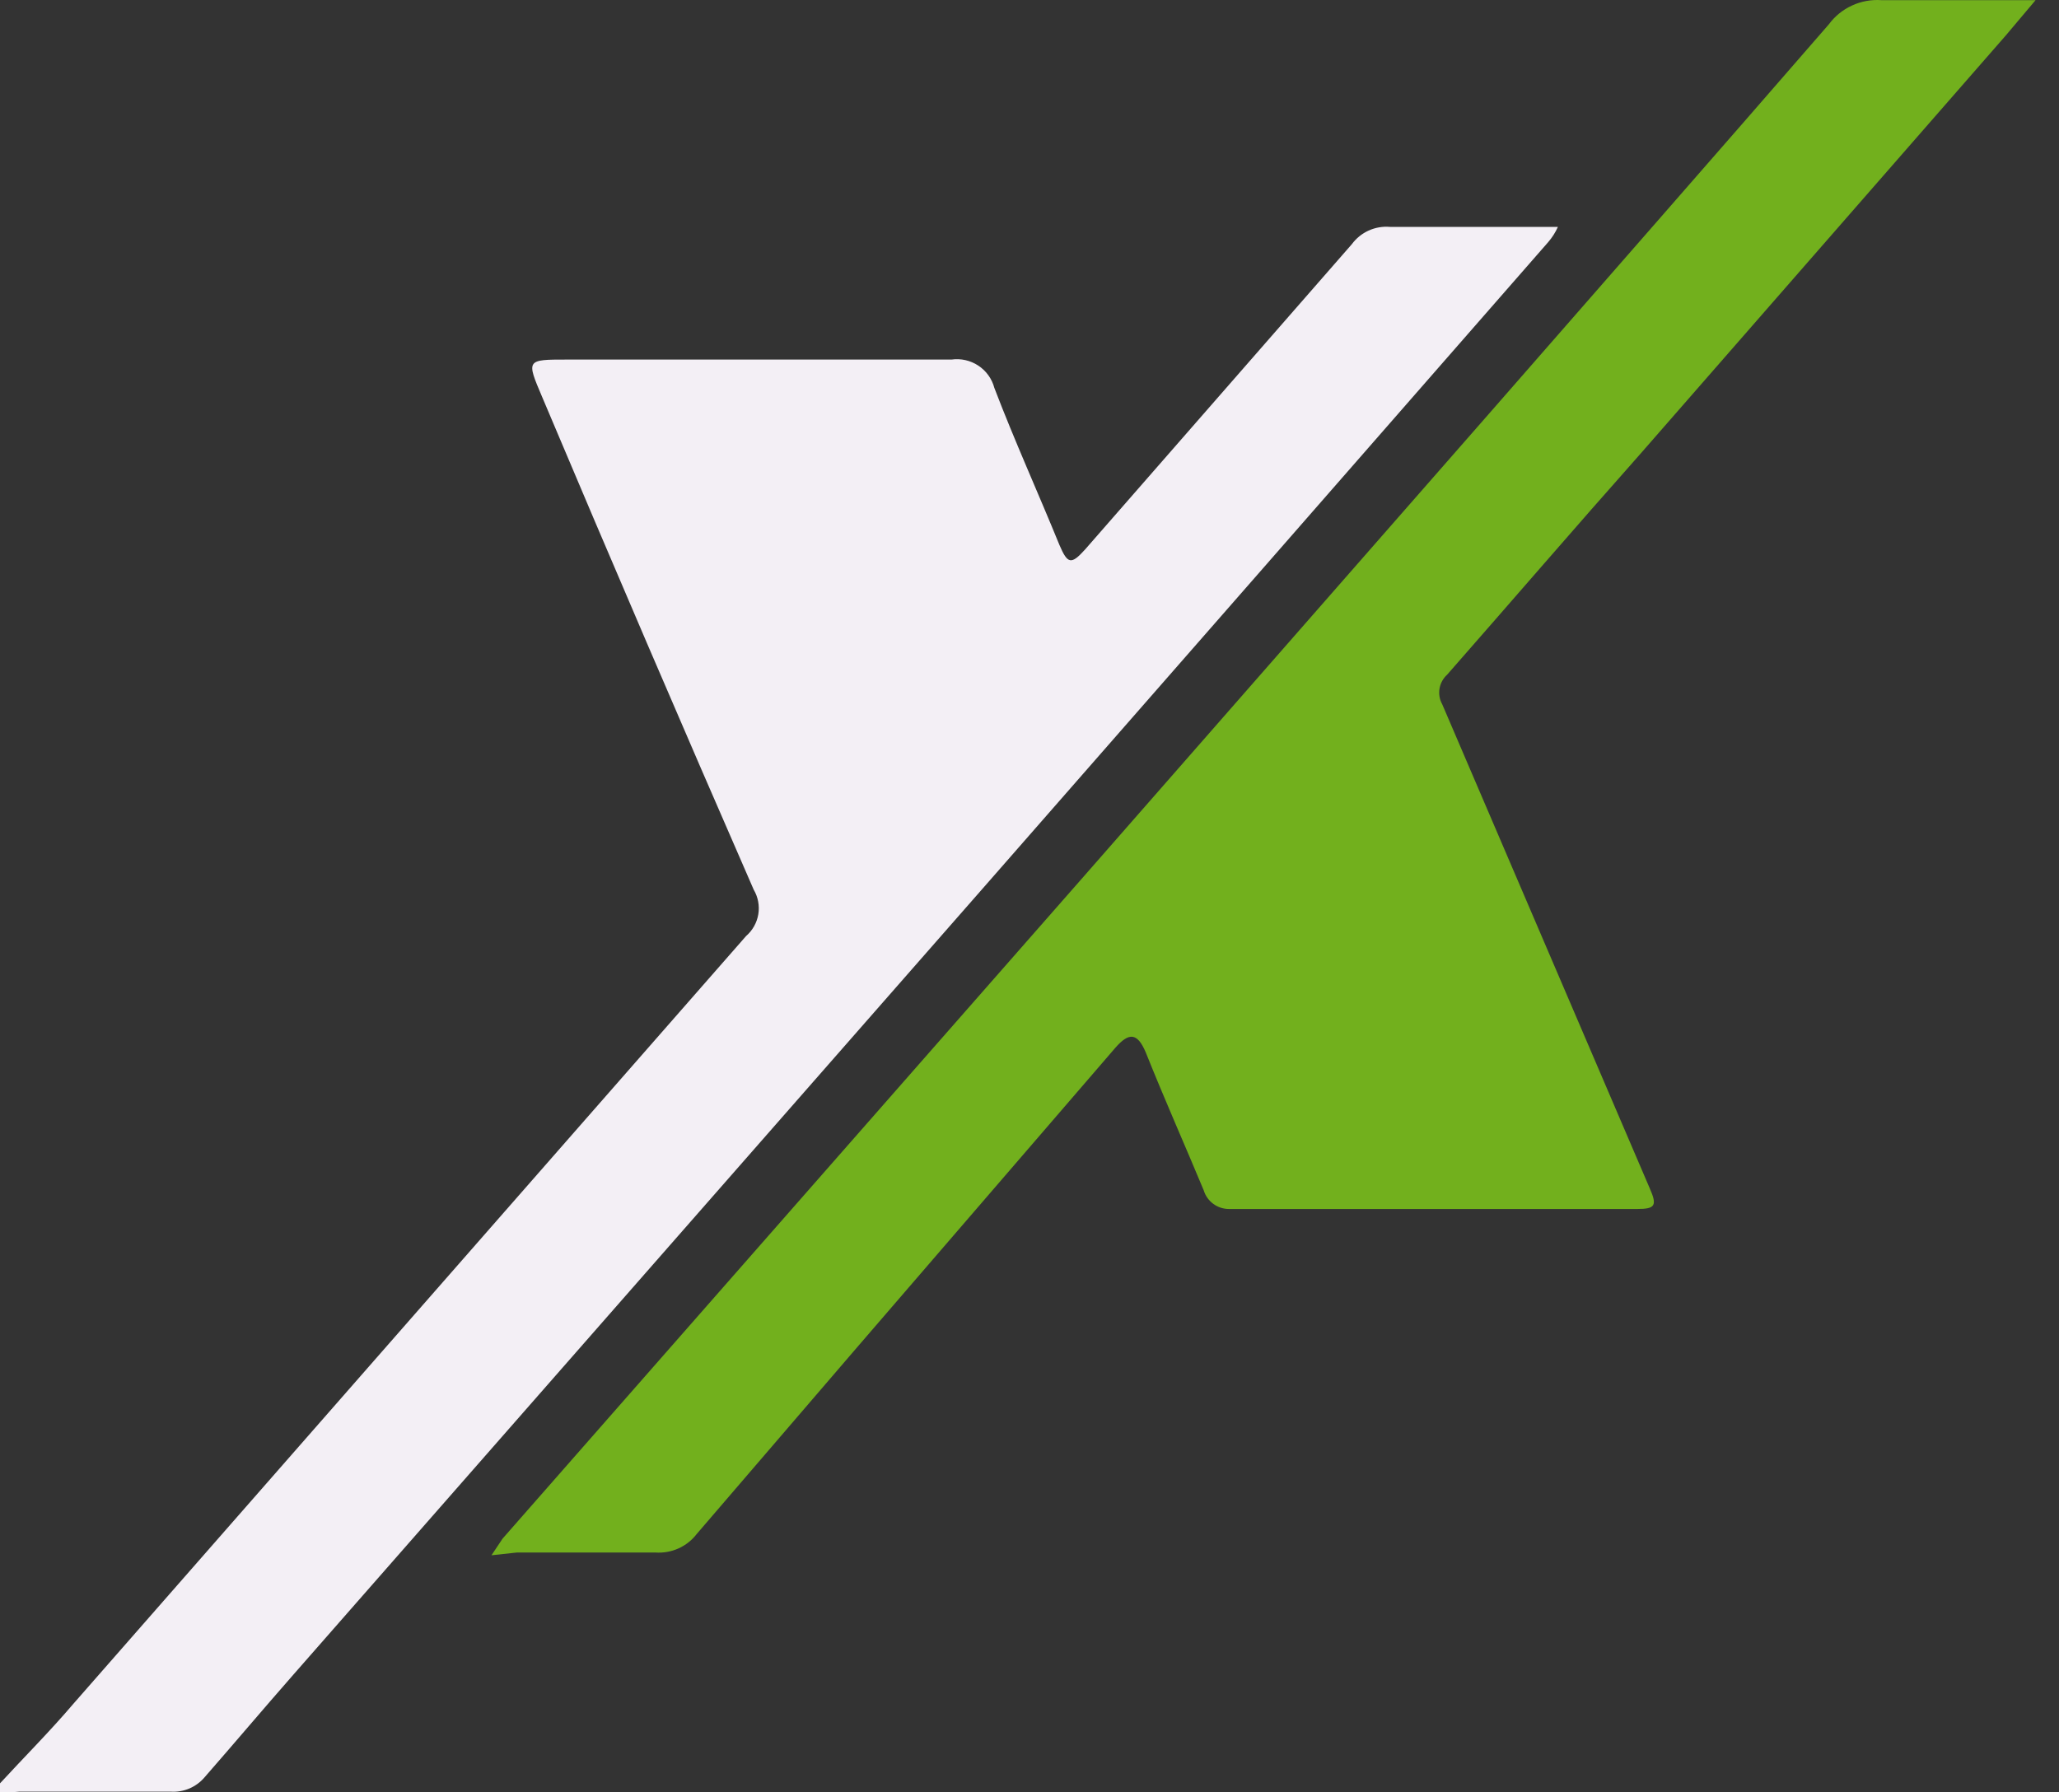 <svg width="85" height="74" viewBox="0 0 85 74" fill="none" xmlns="http://www.w3.org/2000/svg">
<rect x="0" y="0" width="85" height="74" fill="#333333" stroke="none"/>
<path d="M0 73.627C0.999 72.543 2.055 71.487 3.026 70.346C12.275 59.788 21.533 49.221 30.801 38.644C31.069 38.412 31.247 38.094 31.305 37.745C31.362 37.395 31.295 37.037 31.115 36.732C28.166 29.978 25.254 23.197 22.38 16.386C21.724 14.845 21.724 14.845 23.408 14.845C28.689 14.845 33.97 14.845 39.279 14.845C39.667 14.79 40.06 14.879 40.387 15.095C40.713 15.31 40.949 15.638 41.049 16.015C41.877 18.184 42.848 20.324 43.733 22.493C44.075 23.292 44.218 23.32 44.789 22.692L55.808 10.08C55.987 9.837 56.225 9.644 56.5 9.519C56.775 9.394 57.077 9.342 57.378 9.367H63.43H64.314C64.212 9.594 64.077 9.805 63.915 9.994C56.169 18.859 48.414 27.724 40.65 36.589L12.104 69.147C10.876 70.546 9.649 72.001 8.45 73.371C8.28 73.573 8.065 73.733 7.822 73.837C7.579 73.941 7.315 73.987 7.051 73.97H0.799C0.534 73.995 0.267 74.004 0 73.998L0 73.627Z" fill="#F3EFF5"/>
<path d="M20.29 64.21L20.746 63.525L44.811 36.103L61.453 17.099C66.135 11.734 70.845 6.369 75.498 1.005C75.746 0.669 76.075 0.402 76.455 0.228C76.834 0.053 77.251 -0.023 77.667 0.006C79.466 0.006 81.236 0.006 83.034 0.006H84.033L82.806 1.461L67.705 18.753C65.021 21.778 62.395 24.831 59.74 27.856C59.573 28.008 59.462 28.212 59.426 28.435C59.39 28.658 59.43 28.886 59.541 29.083L68.104 49.058C68.418 49.771 68.333 49.914 67.591 49.914H50.748C50.512 49.917 50.282 49.844 50.091 49.705C49.9 49.566 49.76 49.369 49.692 49.143C48.921 47.288 48.093 45.434 47.294 43.436C46.952 42.637 46.609 42.609 46.038 43.265L35.362 55.649L28.768 63.325C28.569 63.586 28.308 63.793 28.009 63.928C27.71 64.062 27.382 64.12 27.055 64.096C25.142 64.096 23.201 64.096 21.346 64.096L20.29 64.21Z" fill="#72B01D"/>
</svg>
